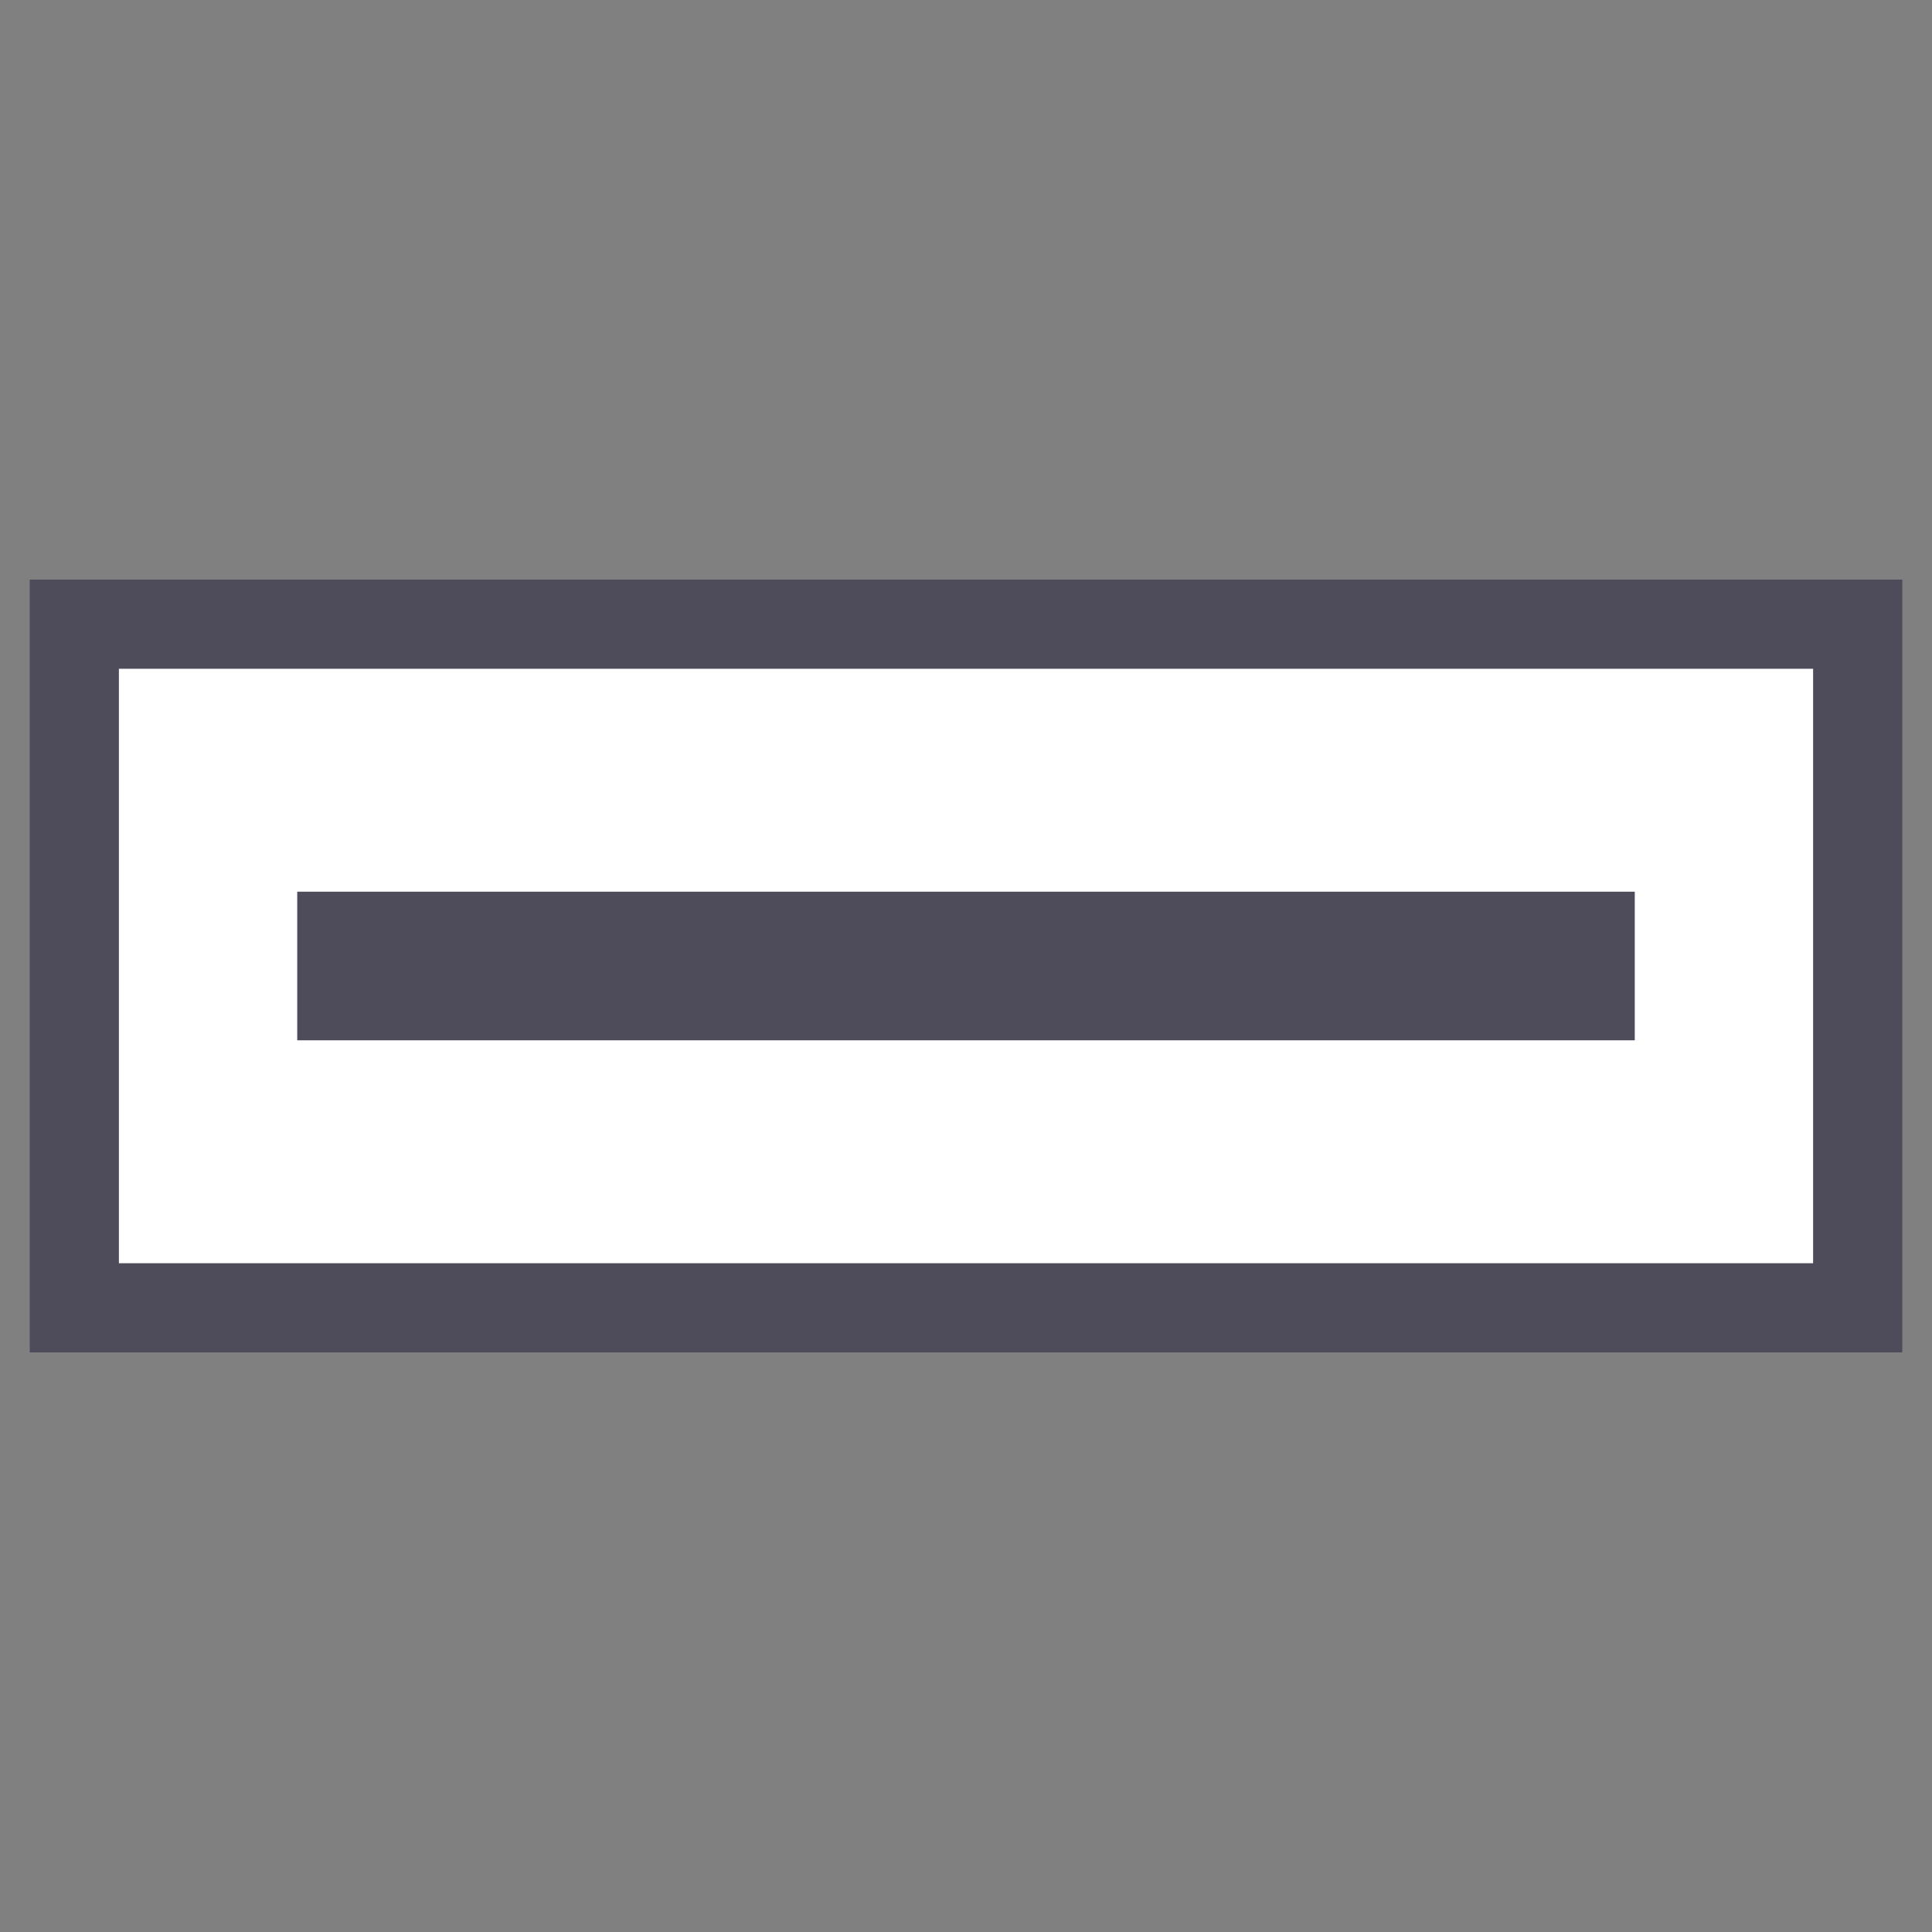 <svg id="Layer_1" data-name="Layer 1" xmlns="http://www.w3.org/2000/svg" viewBox="0 0 65 65"><rect x="0" y="0" width="65" height="65" fill="#808080" stroke="none"/><defs><style>.cls-0{fill:#fff;}.cls-1{fill:#fff;stroke:#4e4c5b;stroke-miterlimit:10;stroke-width:3px;}.cls-2{fill:#4e4c5b;}</style></defs><title>office-copy-button</title><rect class="cls-1" x="2.5" y="21" width="60" height="23"/><rect class="cls-2" x="10" y="30" width="45" height="5"/></svg>